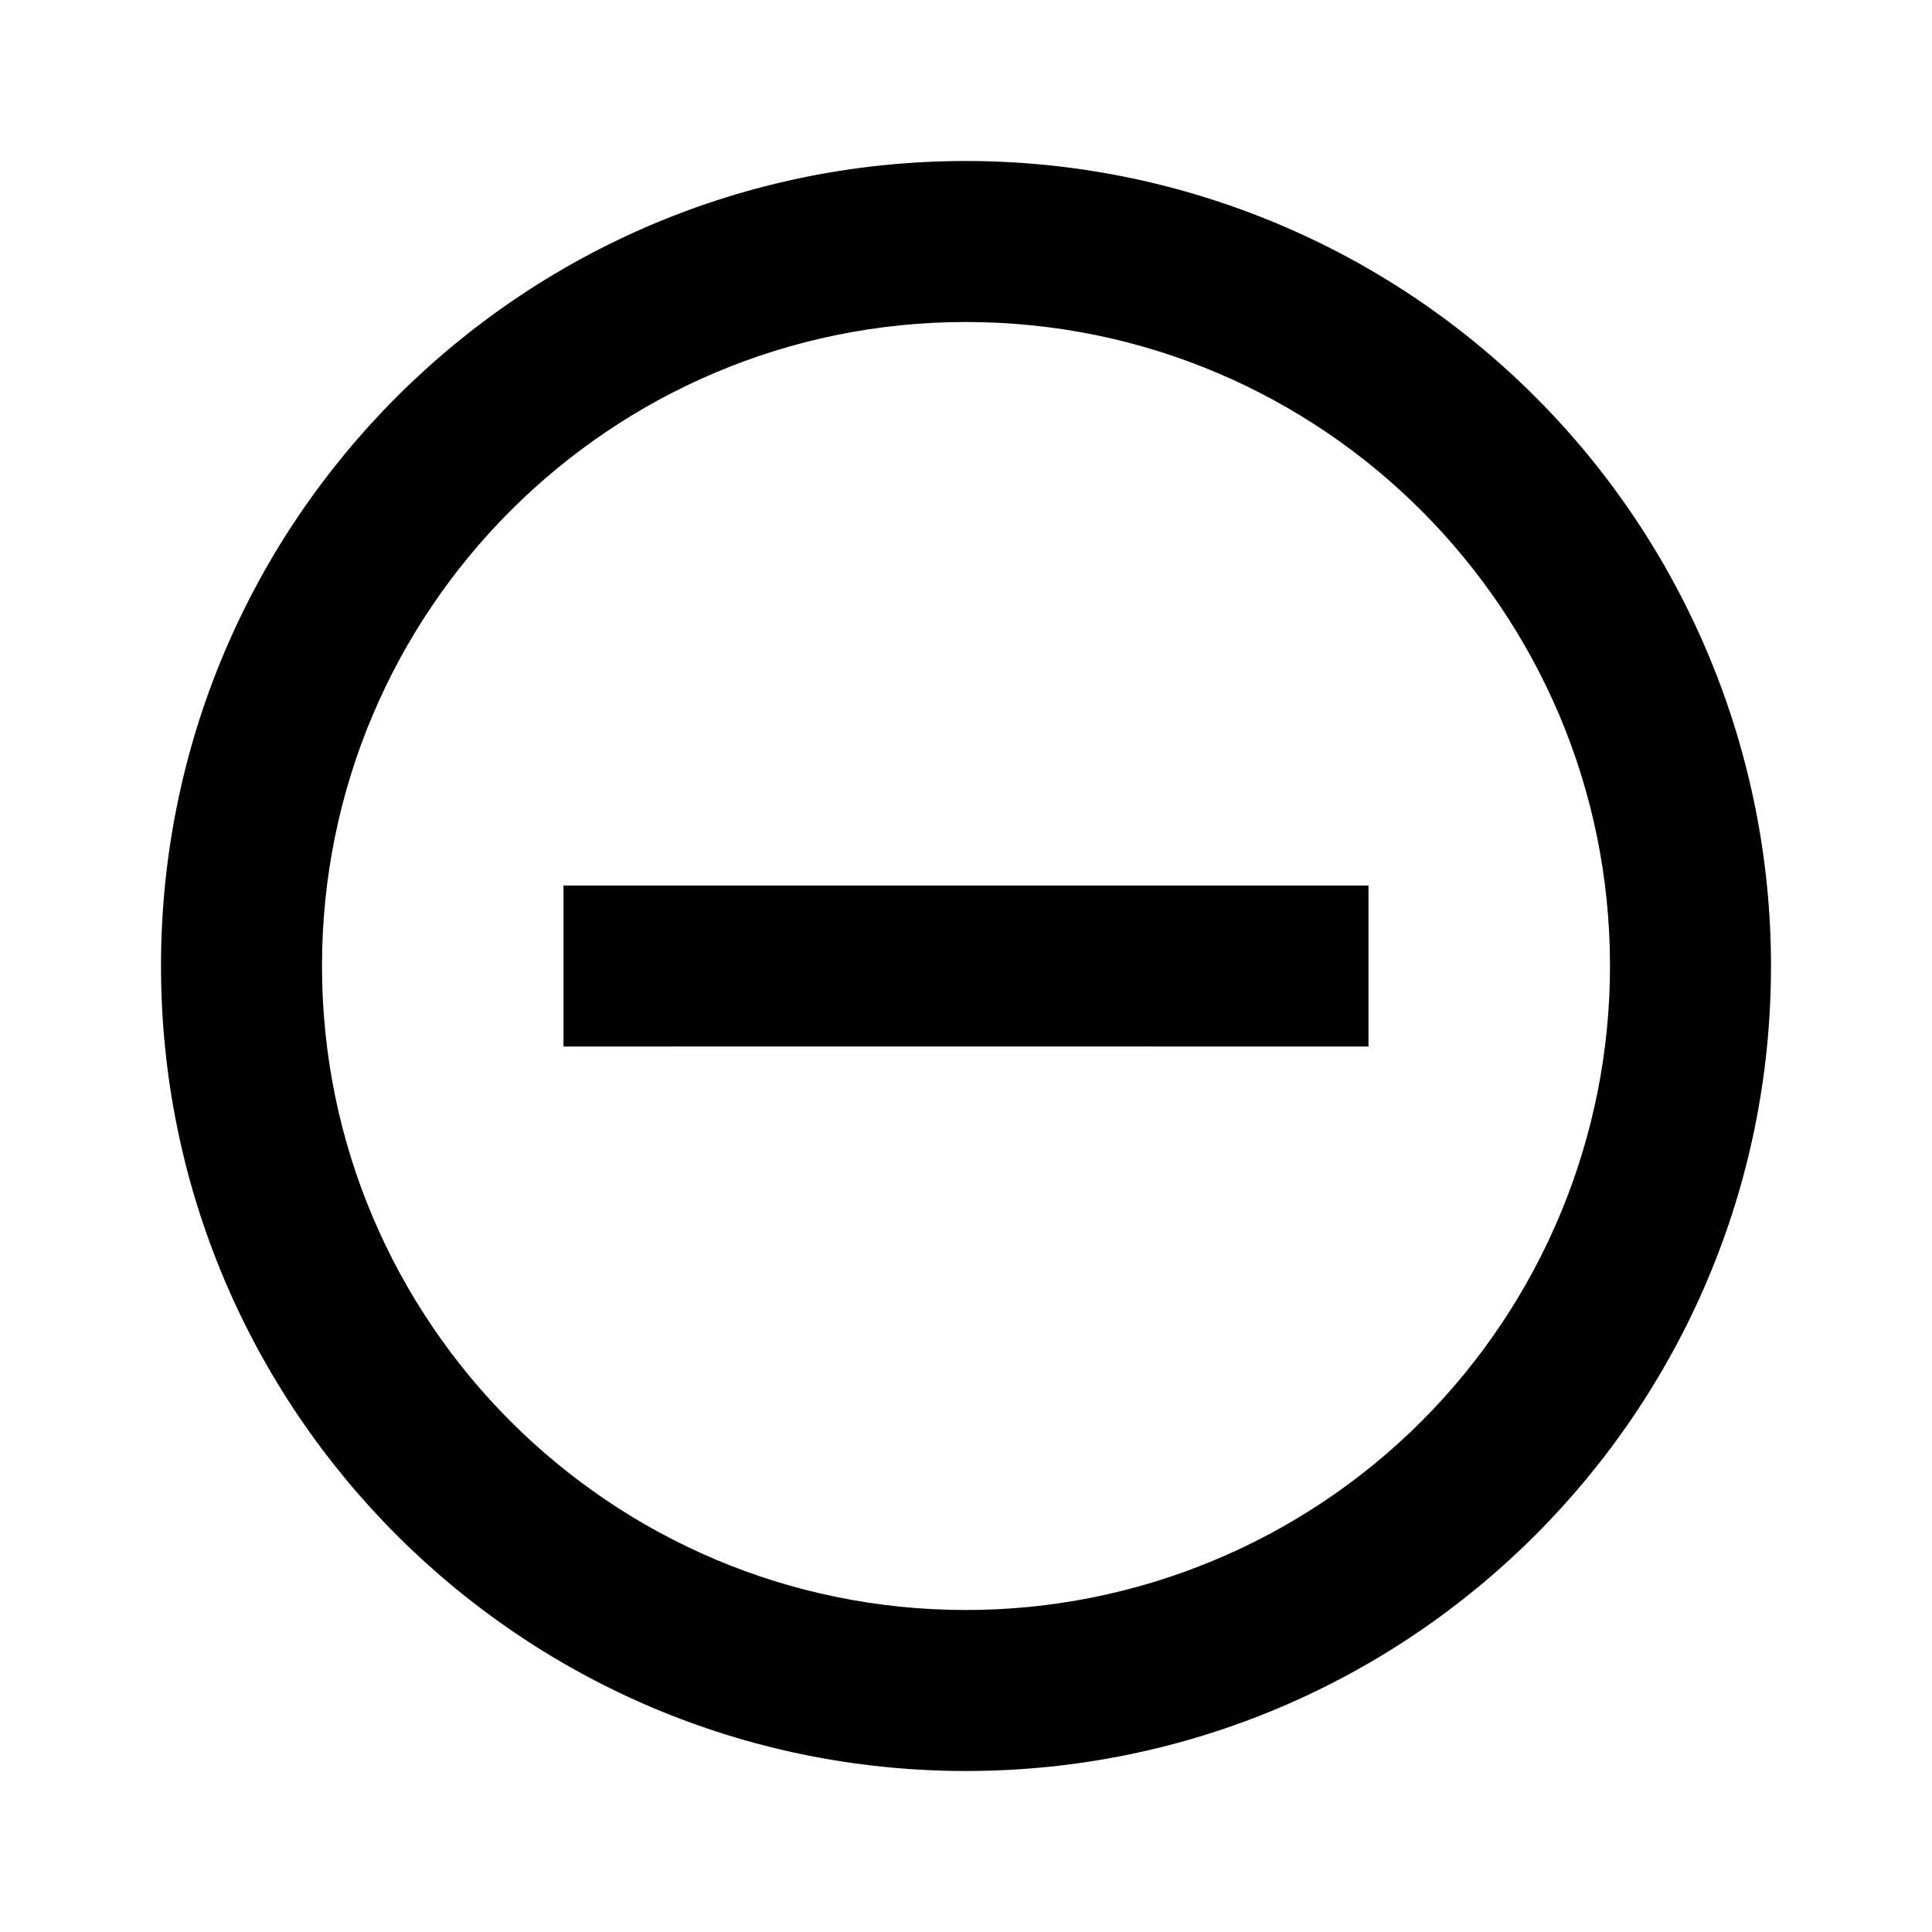 <?xml version="1.0" encoding="UTF-8" standalone="no"?>
<!-- Uploaded to: SVG Repo, www.svgrepo.com, Generator: SVG Repo Mixer Tools -->

<svg
   width="800px"
   height="800px"
   viewBox="0 0 512 512"
   version="1.1"
   id="svg1"
   sodipodi:docname="widget-remove.svg"
   inkscape:version="1.3.2 (091e20e, 2023-11-25, custom)"
   xmlns:inkscape="http://www.inkscape.org/namespaces/inkscape"
   xmlns:sodipodi="http://sodipodi.sourceforge.net/DTD/sodipodi-0.dtd"
   xmlns="http://www.w3.org/2000/svg"
   xmlns:svg="http://www.w3.org/2000/svg">
  <defs
     id="defs1" />
  <sodipodi:namedview
     id="namedview1"
     pagecolor="#ffffff"
     bordercolor="#000000"
     borderopacity="0.25"
     inkscape:showpageshadow="2"
     inkscape:pageopacity="0.0"
     inkscape:pagecheckerboard="0"
     inkscape:deskcolor="#d1d1d1"
     inkscape:zoom="1.01625"
     inkscape:cx="400.492"
     inkscape:cy="400"
     inkscape:window-width="1920"
     inkscape:window-height="1009"
     inkscape:window-x="-8"
     inkscape:window-y="-8"
     inkscape:window-maximized="1"
     inkscape:current-layer="svg1" />
  <title
     id="title1">add-circle</title>
  <g
     id="Page-1"
     stroke="none"
     stroke-width="1"
     fill="none"
     fill-rule="evenodd">
    <g
       id="drop"
       fill="#000000"
       transform="translate(42.667, 42.667)">
      <path
         d="m 213.333,0 c 56.58,0 110.842,22.476 150.849,62.484 40.008,40.008 62.484,94.27 62.484,150.849 0,117.821 -95.513,213.333 -213.333,213.333 C 95.513,426.667 0,331.154 0,213.333 0,95.513 95.513,0 213.333,0 Z m 0,42.667 c -94.257,0 -170.667,76.41 -170.667,170.667 0,94.257 76.41,170.667 170.667,170.667 45.264,0 88.673,-17.981 120.68,-49.987 C 366.019,302.007 384,258.597 384,213.333 384,119.077 307.59,42.667 213.333,42.667 Z M 234.666,192 H 320 v 42.667 L 234.666,234.666 H 192 l -85.333,6.7e-4 V 192 H 192 Z"
         id="add-workorder"
         sodipodi:nodetypes="ssssssssssssccccccccc" />
    </g>
  </g>
</svg>
